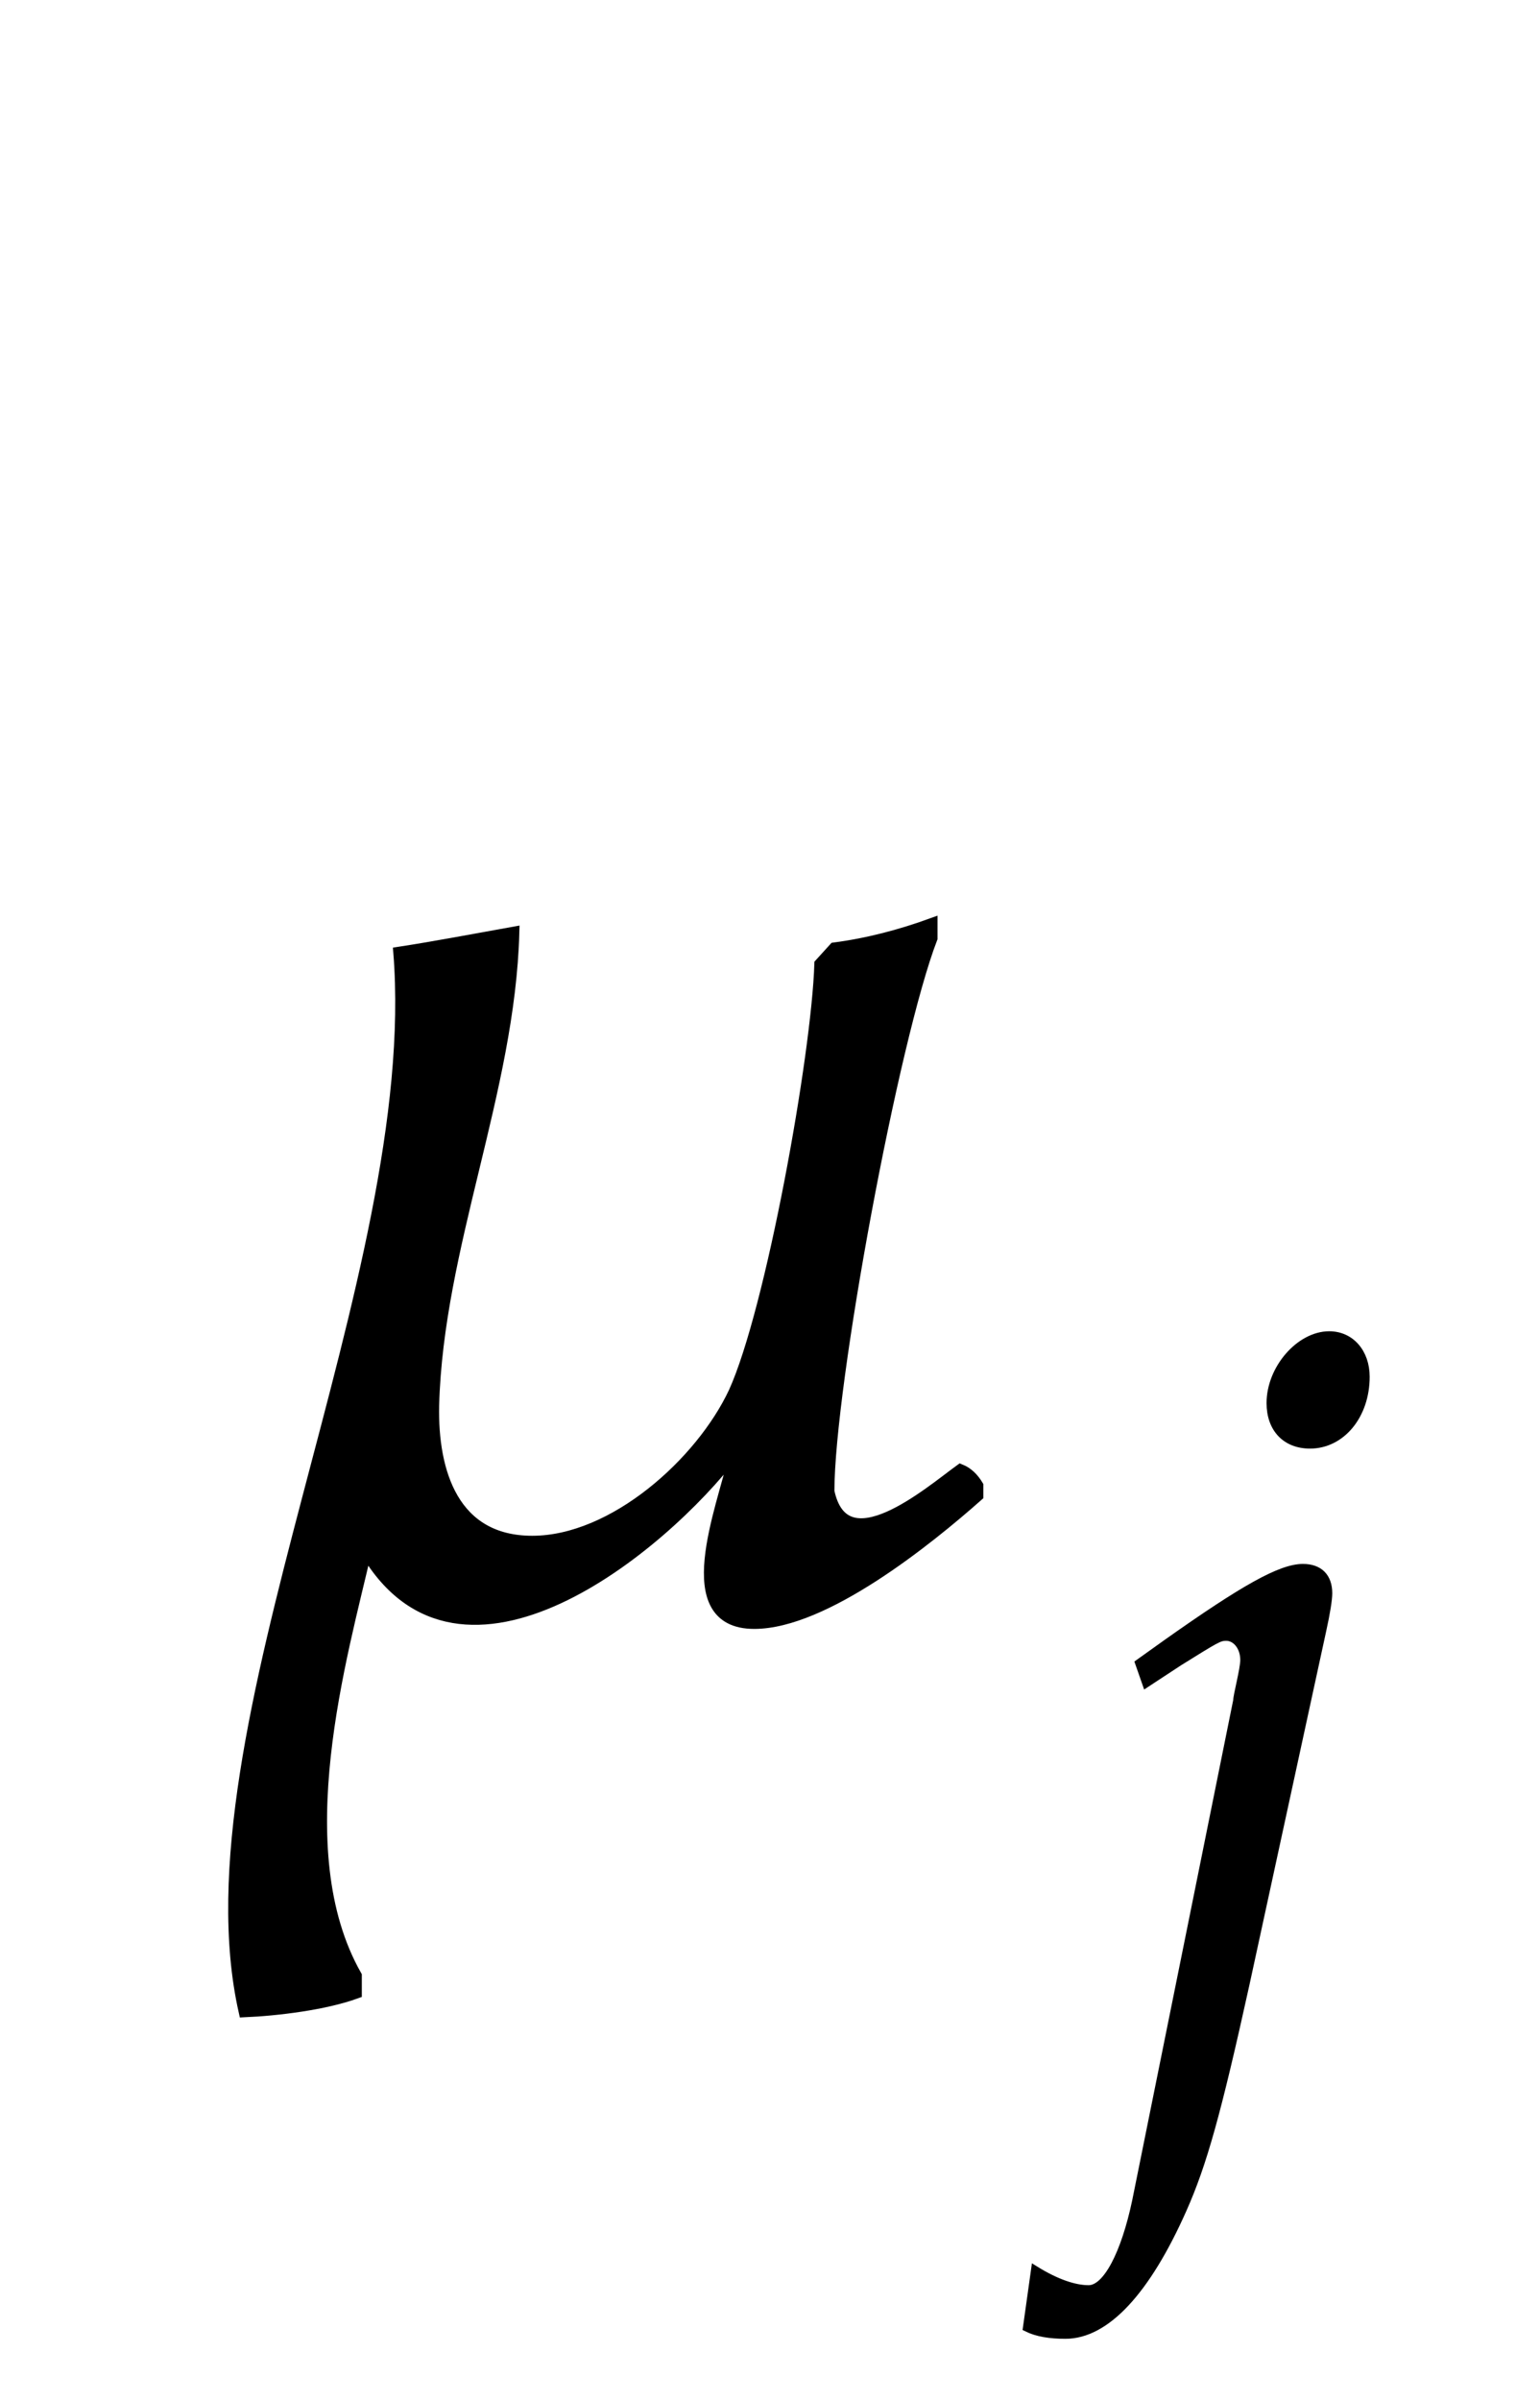 <svg xmlns="http://www.w3.org/2000/svg" width="18.281" height="28.484" style="width:18.281px;height:28.484px;font-family:Asana-Math,Asana;background:0 0"><g><g><g style="transform:matrix(1,0,0,1,2,19)"><path fill="#000" stroke="#000" stroke-width="8" d="M409 -15C458 -15 530 43 565 74L565 81C562 86 558 90 553 92C531 76 472 25 461 77C461 151 506 393 533 463L533 473C511 465 488 459 465 456L455 445C453 381 421 203 395 146C372 97 311 42 254 42C199 42 184 90 185 137C188 248 238 356 241 467C213 462 187 457 161 453C179 227 9 -91 53 -286C76 -285 109 -281 131 -273L131 -261C81 -173 121 -38 138 36L138 35C204 -77 344 37 395 104L395 101C387 65 354 -15 409 -15Z" style="transform:matrix(.017,0,0,-.017,0,0)"/></g><g><g><g><g style="transform:matrix(1,0,0,1,12.359,24.384)"><path fill="#000" stroke="#000" stroke-width="8" d="M194 351L94 -144C83 -196 65 -231 47 -231C33 -231 15 -225 -6 -212L-14 -269C-4 -274 9 -276 24 -276C64 -276 104 -233 140 -152C160 -107 174 -57 202 70L278 420C282 438 284 451 284 457C284 473 275 482 259 482C237 482 200 461 125 408L97 388L104 368L136 389C173 412 176 414 183 414C193 414 201 404 201 391C201 382 194 356 194 351ZM285 712C256 712 227 679 227 645C227 620 242 604 266 604C297 604 321 633 321 671C321 695 306 712 285 712Z" style="transform:matrix(.012,0,0,-.012,0,0)"/></g></g></g></g></g></g></svg>
